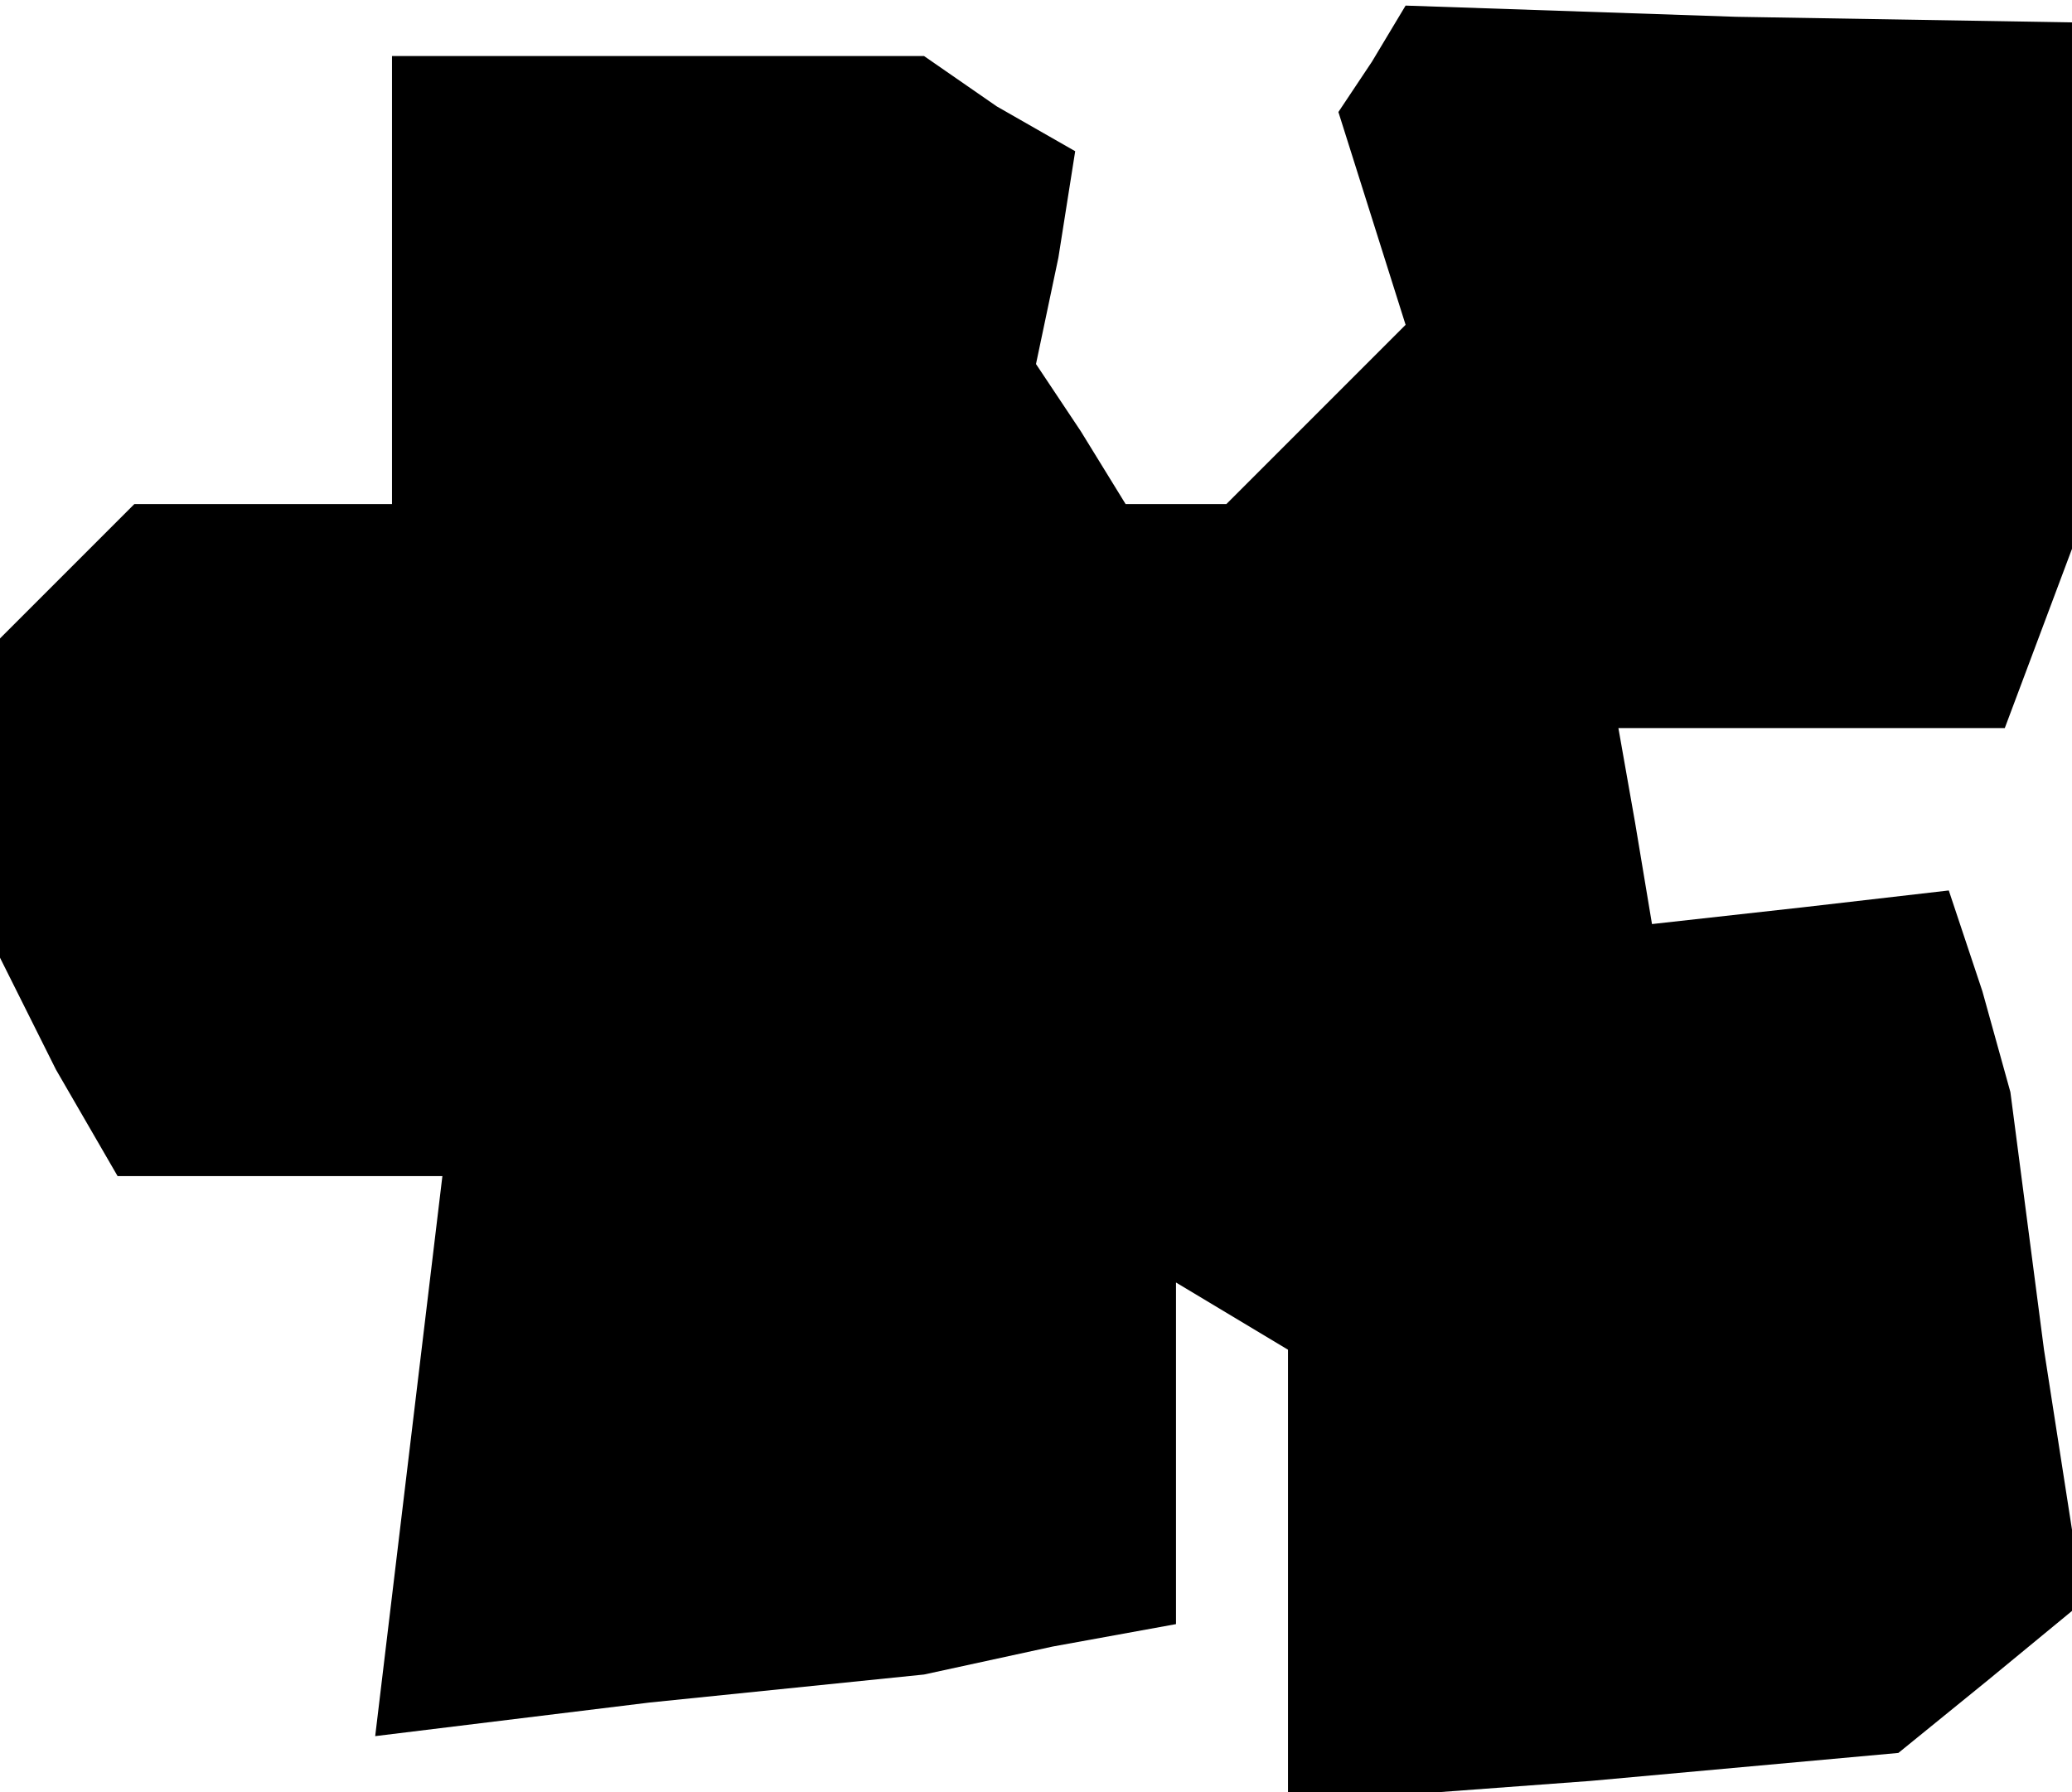 <?xml version="1.0" standalone="no"?>
<!DOCTYPE svg PUBLIC "-//W3C//DTD SVG 20010904//EN"
 "http://www.w3.org/TR/2001/REC-SVG-20010904/DTD/svg10.dtd">
<svg version="1.0" xmlns="http://www.w3.org/2000/svg"
 width="37pt" height="32pt" viewBox="0 0 37 32"
 preserveAspectRatio="xMidYMid meet">
<g transform="translate(0,32) scale(0.1,-0.1)"
fill="#000000" stroke="none">
<path d="M245 309 l-6 -9 6 -19 6 -19 -16 -16 -16 -16 -9 0 -9 0 -8 13 -8 12
4 19 3 19 -14 8 -13 9 -47 0 -48 0 0 -40 0 -40 -23 0 -23 0 -12 -12 -12 -12 0
-29 0 -28 10 -20 11 -19 29 0 29 0 -6 -50 -6 -50 49 6 49 5 23 5 22 4 0 31 0
30 10 -6 10 -6 0 -41 0 -40 54 4 55 5 16 13 17 14 -7 45 -6 46 -5 18 -6 18
-26 -3 -27 -3 -3 18 -3 17 34 0 35 0 6 16 6 16 0 47 0 47 -60 1 -59 2 -6 -10z"/>
</g>
</svg>
